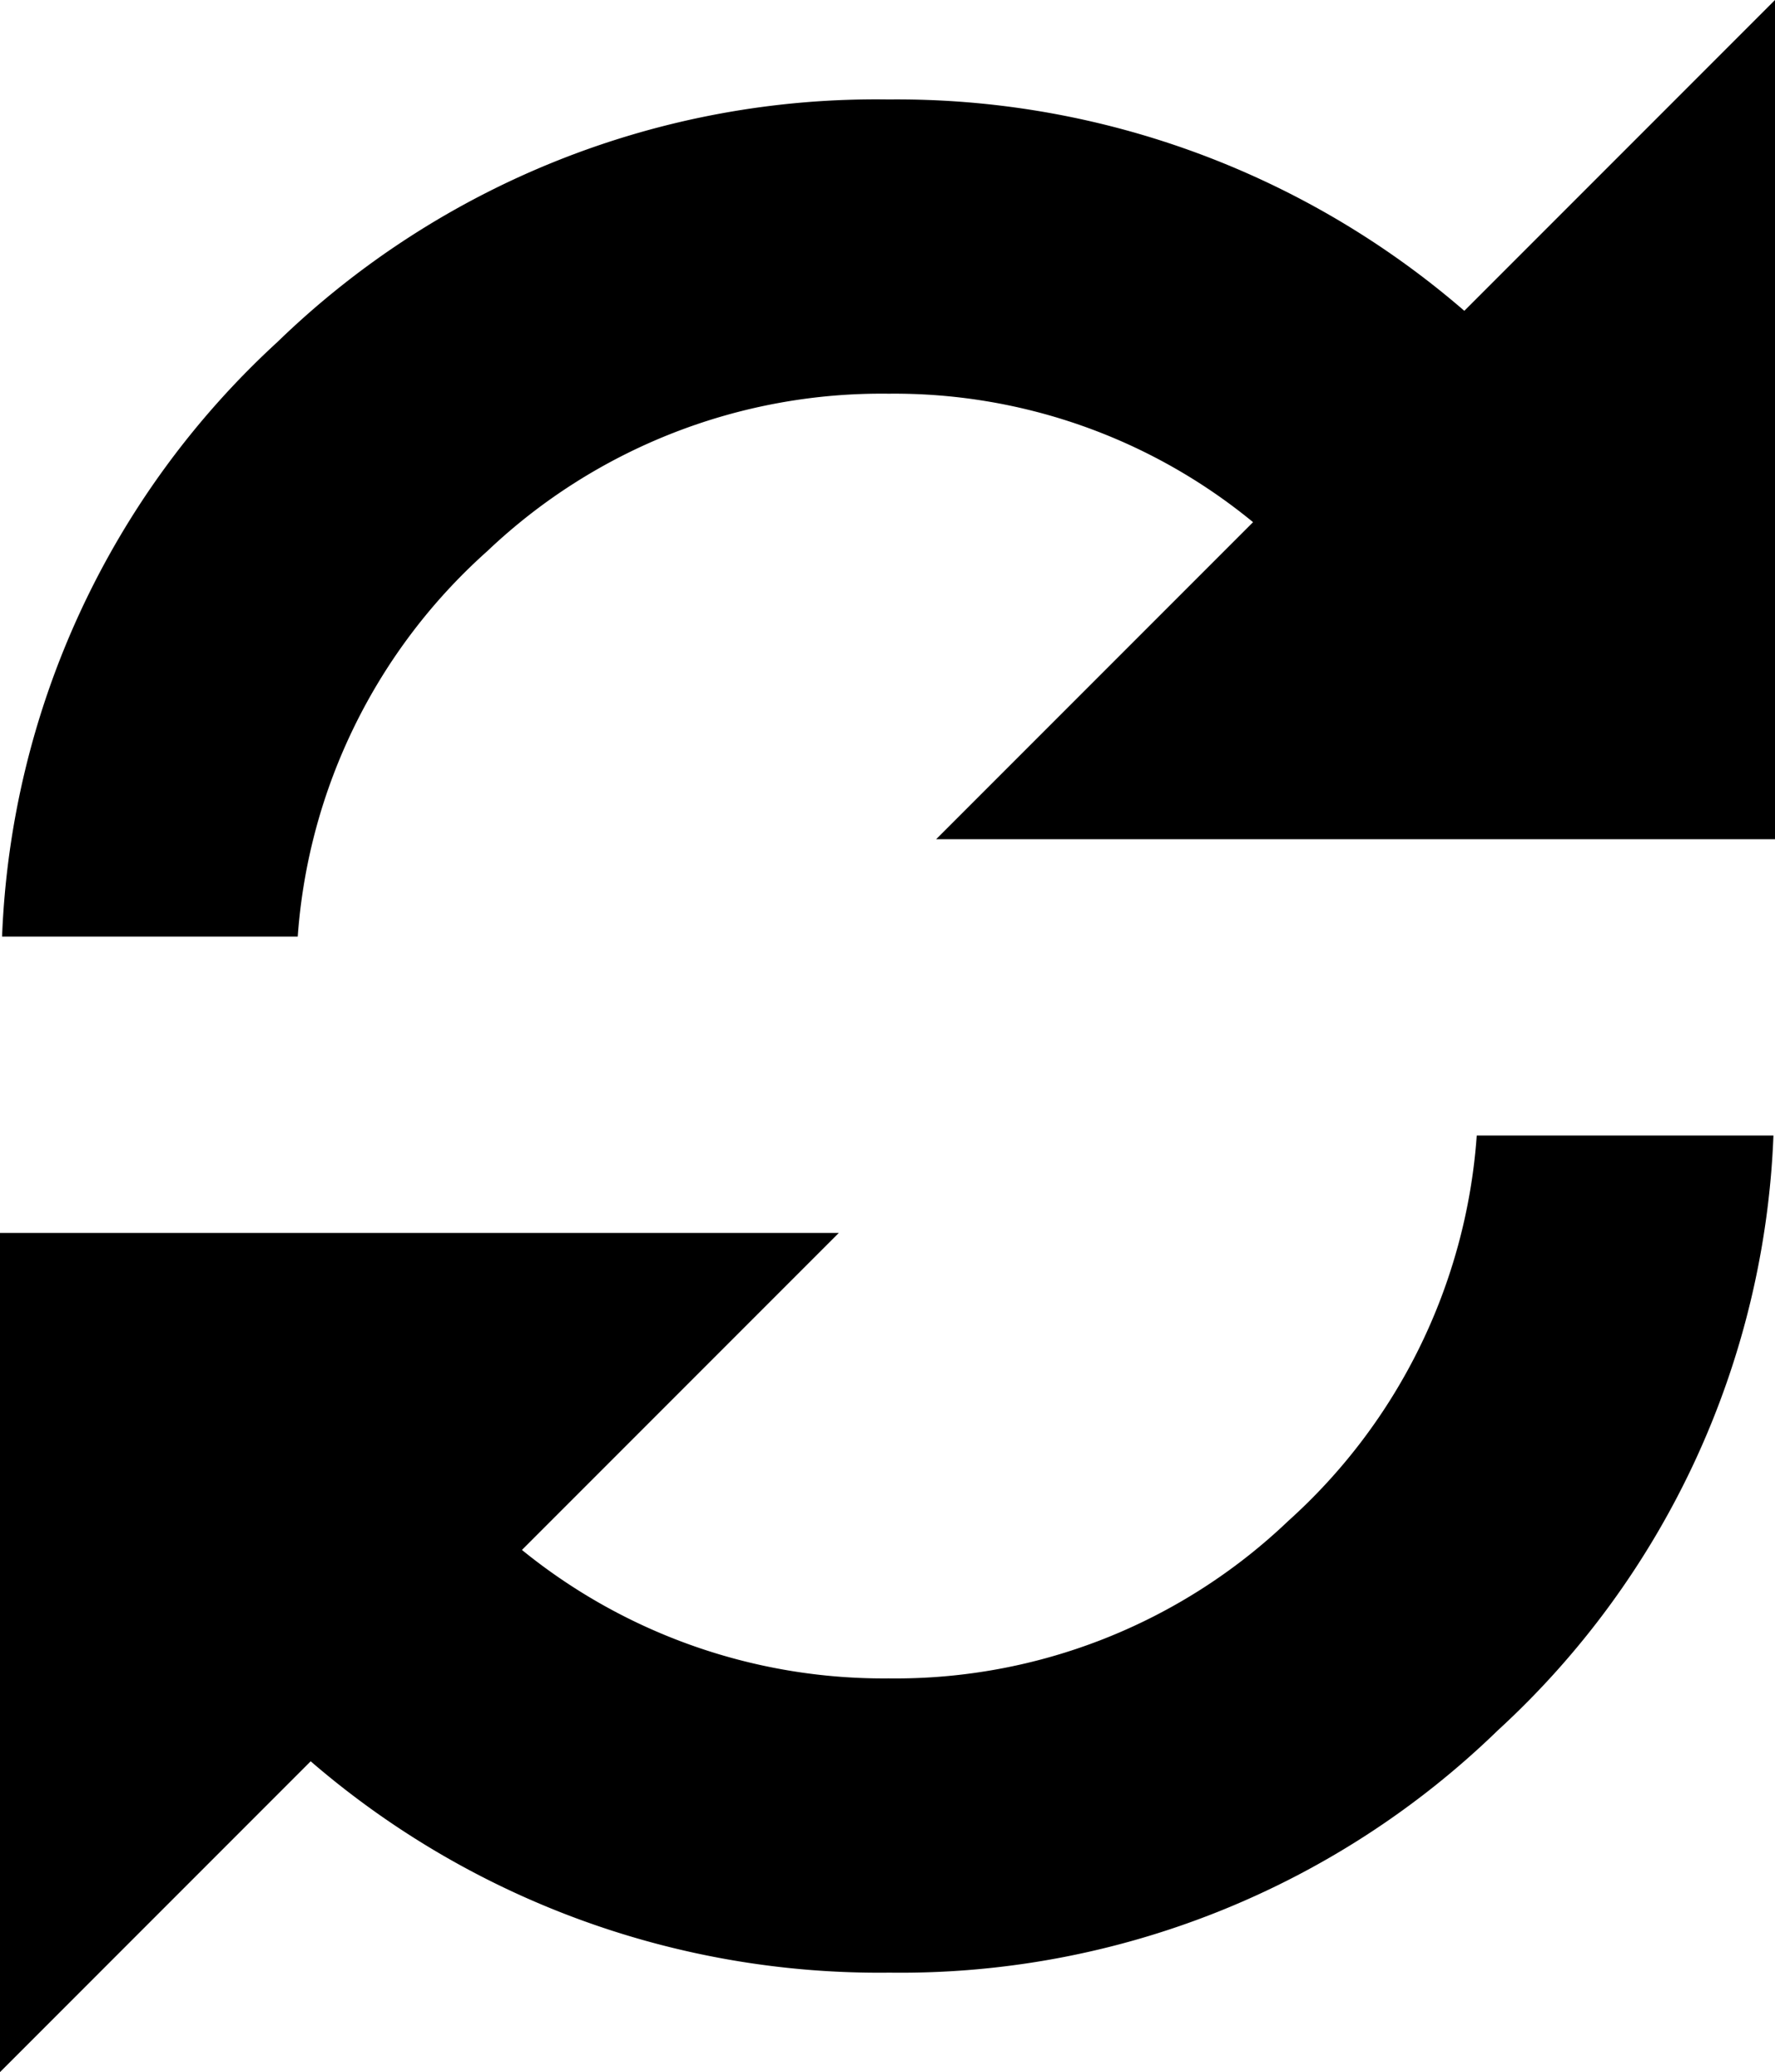 <svg xmlns="http://www.w3.org/2000/svg" viewBox="0 0 13.712 16">
    <path d="m11.312 2.4 2.4-2.4v6.48h-6.48L9.68 4.032a4.366 4.366 0 0 0-2.816-.992 4.422 4.422 0 0 0-3.1 1.216A4.408 4.408 0 0 0 2.3 7.232H.016A6.575 6.575 0 0 1 2.144 2.64 6.642 6.642 0 0 1 6.864.768 6.7 6.7 0 0 1 11.312 2.4ZM6.864 12.96a4.394 4.394 0 0 0 3.088-1.216 4.421 4.421 0 0 0 1.456-2.976H13.7a6.575 6.575 0 0 1-2.128 4.592 6.623 6.623 0 0 1-4.7 1.872A6.723 6.723 0 0 1 2.4 13.6L0 16V9.52h6.48l-2.448 2.448a4.43 4.43 0 0 0 2.832.992Z"/>
</svg>